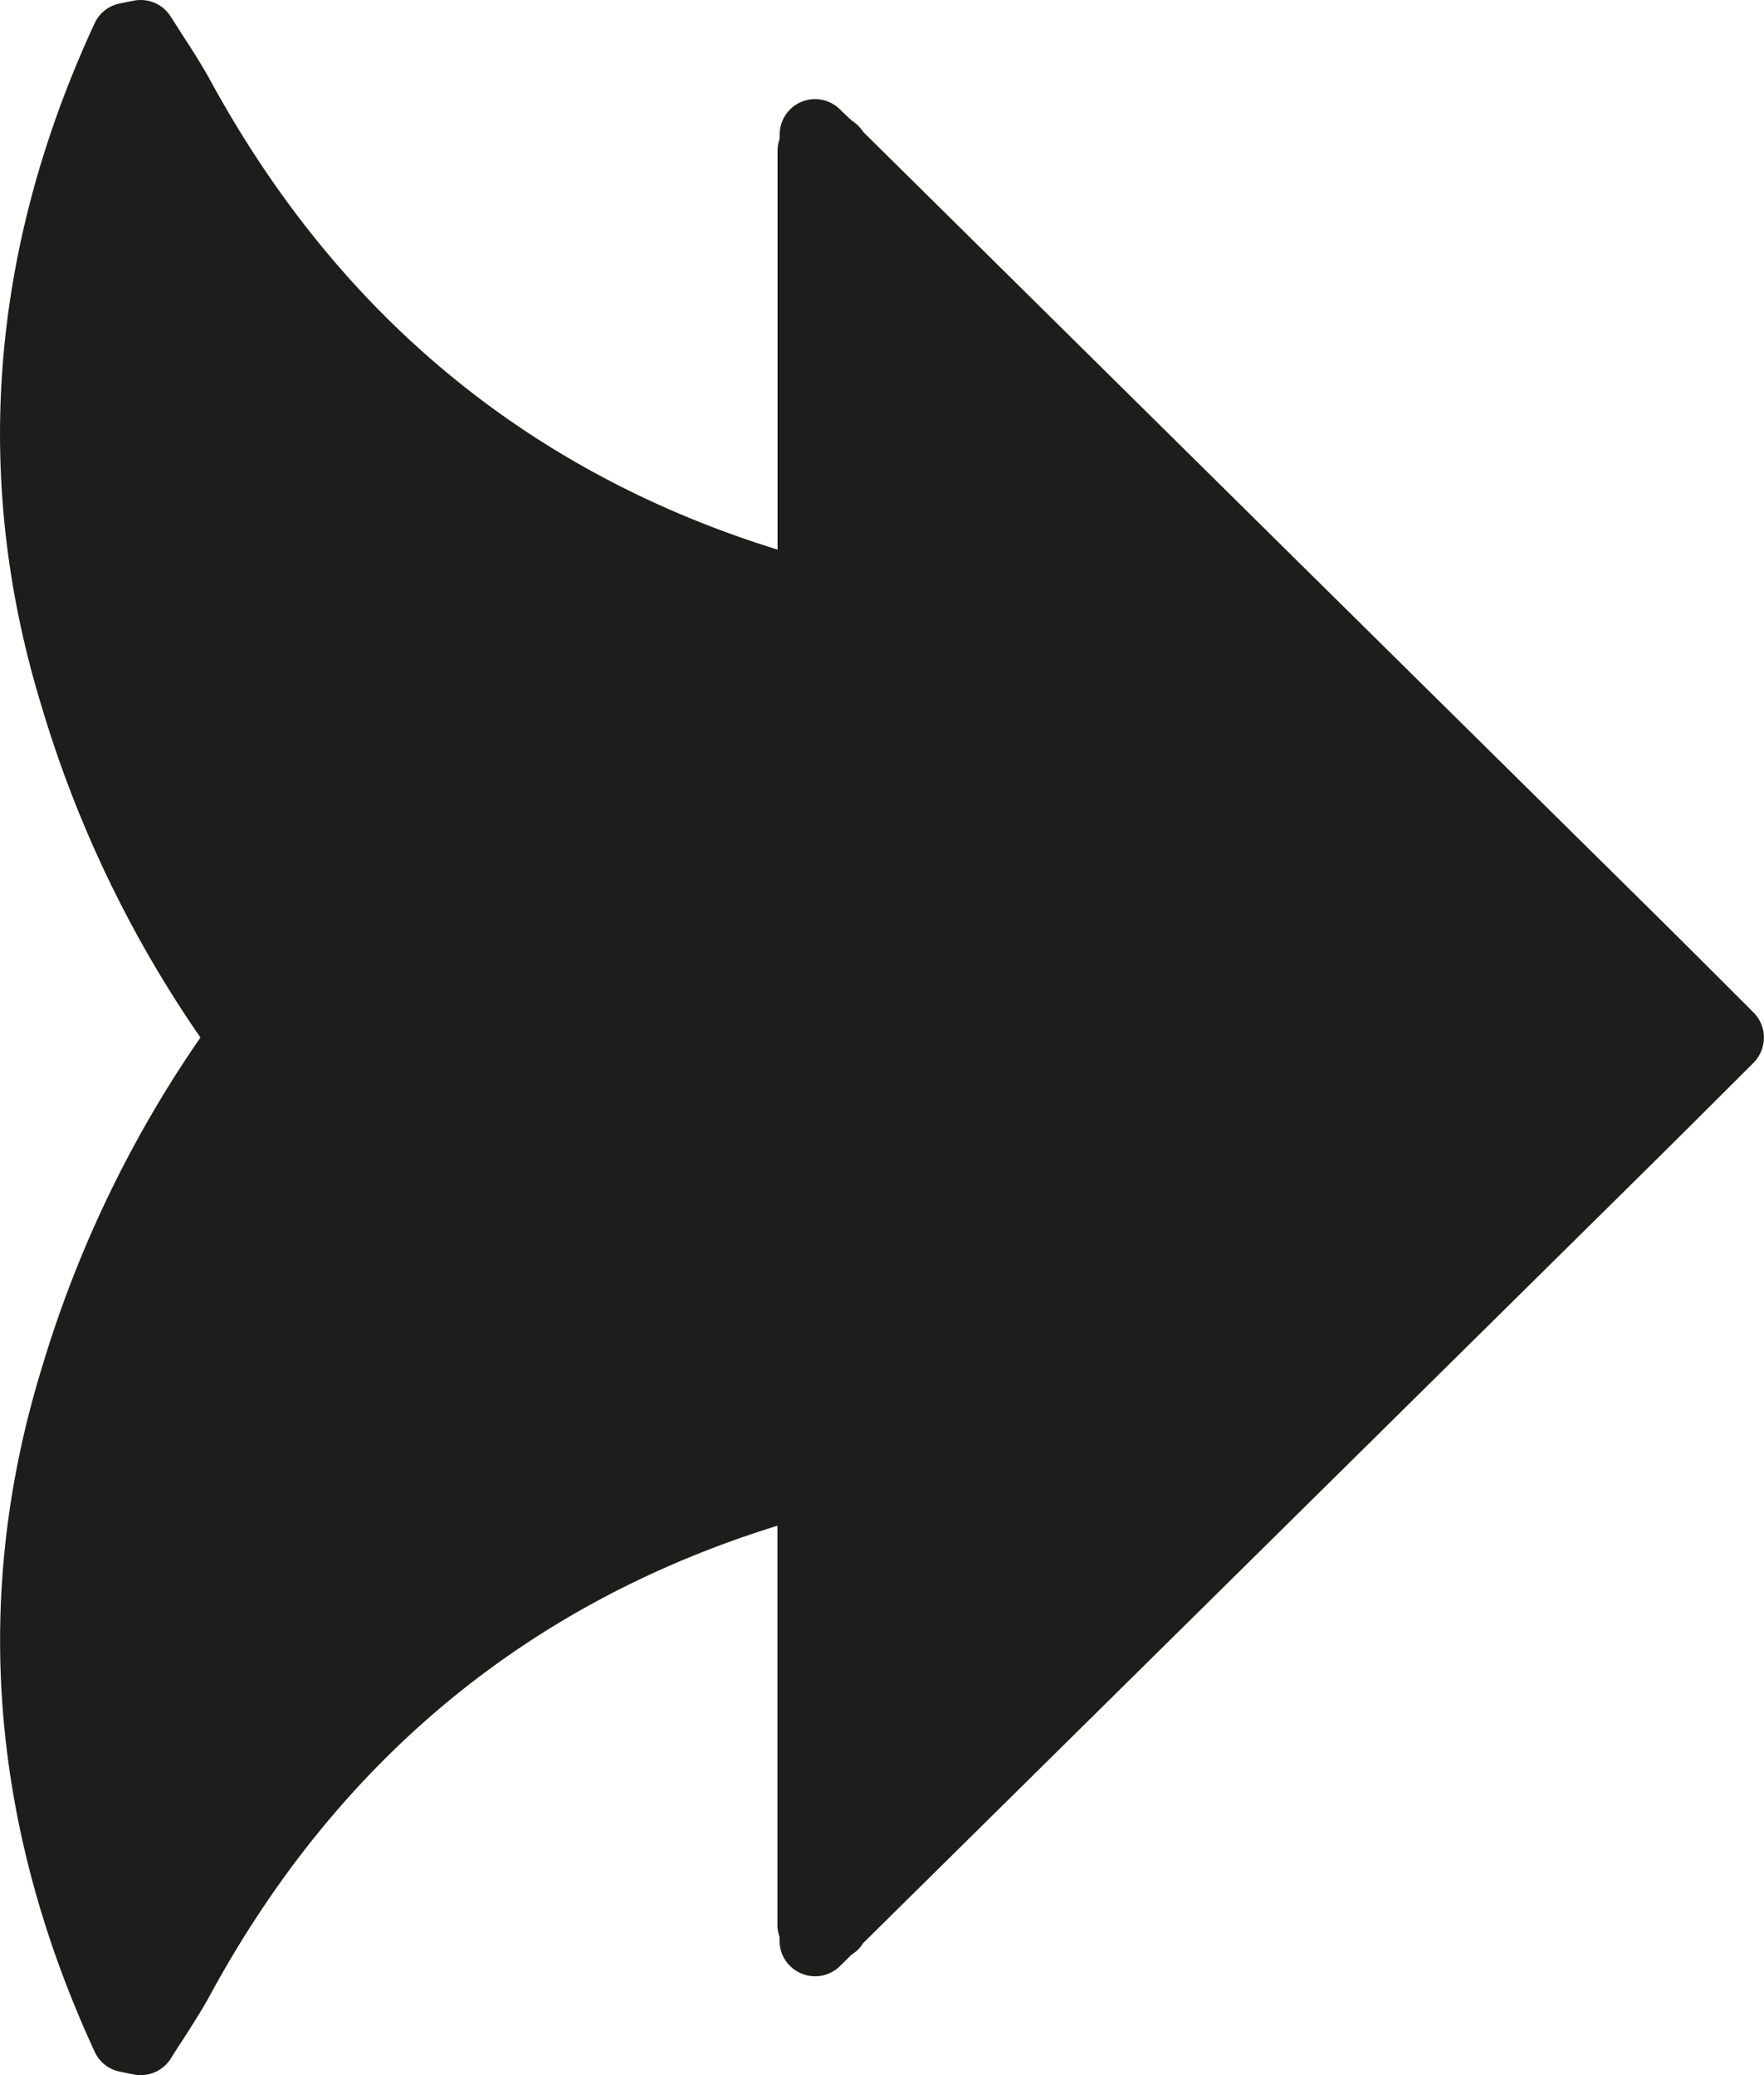 <svg xmlns="http://www.w3.org/2000/svg" viewBox="0 0 240.95 283.46"><defs><style>.cls-1{fill:#1d1d1b;}</style></defs><title>Transmute</title><g id="Transmute"><path class="cls-1" d="M239.53,138.32c-.09-.09-9.06-9.07-12.36-12.33l-51.3-50.68L117.89,18c0-.07-.09-.14-.14-.2a4.7,4.7,0,0,0-1.41-1.33L115,15.21l-.28-.28a4.83,4.83,0,0,0-8.22,3.44v.57a4.83,4.83,0,0,0-.29,1.66q0,20.42,0,40.85V75.08c-34-10.53-60-32.08-77.43-64-1.22-2.24-2.6-4.37-3.94-6.43L23.31,2.25A4.86,4.86,0,0,0,18.39.07L17.13.32l-.74.15a4.81,4.81,0,0,0-3.47,2.72C-1.38,34.08-3.82,65.46,5.67,96.45a159.47,159.47,0,0,0,21.71,45.28A159.47,159.47,0,0,0,5.67,187c-9.5,31-7,62.36,7.25,93.25A4.82,4.82,0,0,0,16.39,283l.73.15c.43.09.85.18,1.28.25a4.73,4.73,0,0,0,.83.07,4.84,4.84,0,0,0,4.09-2.25c.5-.8,1-1.59,1.53-2.39,1.32-2.05,2.69-4.16,3.91-6.41,17.42-32,43.47-53.49,77.43-64q0,13.86,0,27.72l0,26.77a4.83,4.83,0,0,0,.29,1.66v.57a4.82,4.82,0,0,0,3,4.45,4.66,4.66,0,0,0,1.86.38,4.83,4.83,0,0,0,3.39-1.39l1.58-1.56a4.74,4.74,0,0,0,1.48-1.41c0-.06.07-.1.1-.16q32.31-31.92,64.54-63.76l42.23-41.72c4.12-4.06,14.74-14.67,14.85-14.78a4.88,4.88,0,0,0,1.42-3.41A4.82,4.82,0,0,0,239.53,138.32Z"/></g></svg>